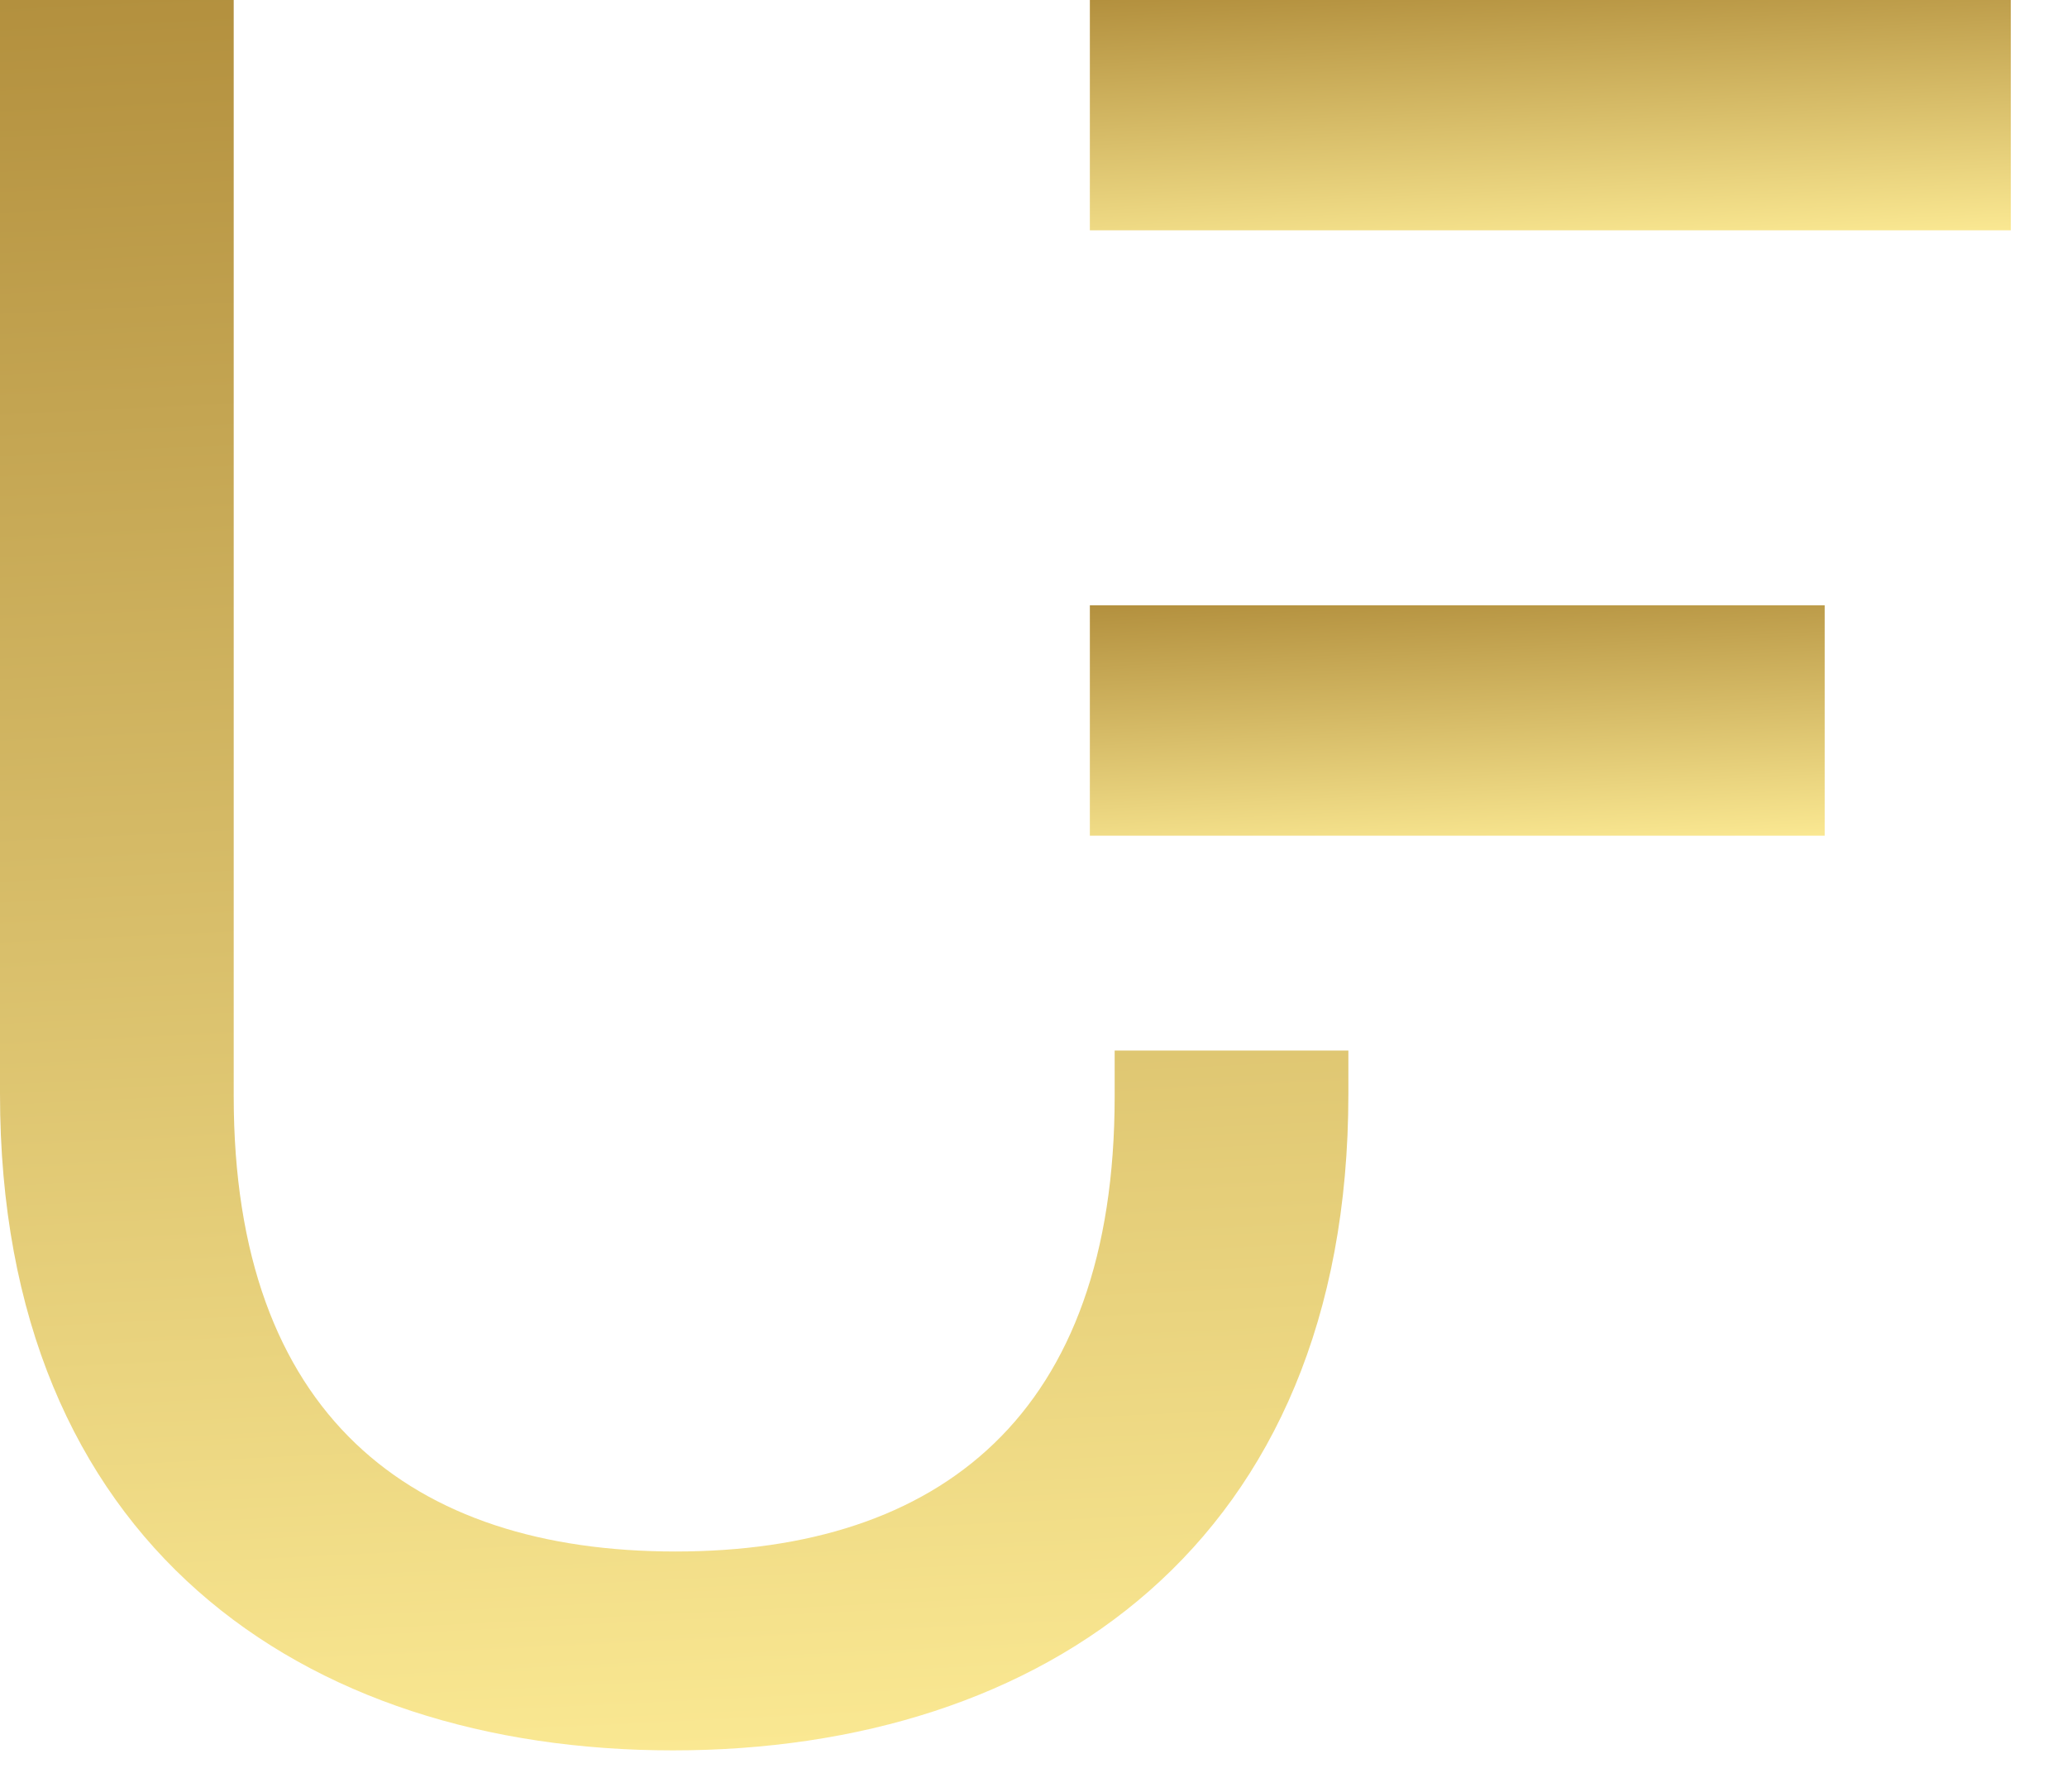 <svg width="30" height="26" viewBox="0 0 30 26" fill="none" xmlns="http://www.w3.org/2000/svg">
<path d="M16.178 15.245V15.911C16.178 20.529 13.641 22.514 9.803 22.514C5.965 22.514 3.392 20.529 3.392 15.911V0H0V15.875C0 22.403 4.397 25.4 9.767 25.4C15.134 25.4 19.57 22.403 19.57 15.875V15.245H16.178Z" fill="url(#paint0_linear_583_237)"/>
<path d="M26.483 8.784H15.818V12.127H26.483V8.784Z" fill="url(#paint1_linear_583_237)"/>
<path d="M29.184 0H15.818V3.342H29.184V0Z" fill="url(#paint2_linear_583_237)"/>
<defs>
<linearGradient id="paint0_linear_583_237" x1="10.256" y1="25.393" x2="8.997" y2="-0.438" gradientUnits="userSpaceOnUse">
<stop stop-color="#FAE892"/>
<stop offset="1" stop-color="#B3903E"/>
</linearGradient>
<linearGradient id="paint1_linear_583_237" x1="21.244" y1="12.382" x2="21.057" y2="8.529" gradientUnits="userSpaceOnUse">
<stop stop-color="#FAE892"/>
<stop offset="1" stop-color="#B3903E"/>
</linearGradient>
<linearGradient id="paint2_linear_583_237" x1="22.598" y1="3.663" x2="22.404" y2="-0.321" gradientUnits="userSpaceOnUse">
<stop stop-color="#FAE892"/>
<stop offset="1" stop-color="#B3903E"/>
</linearGradient>
</defs>
</svg>